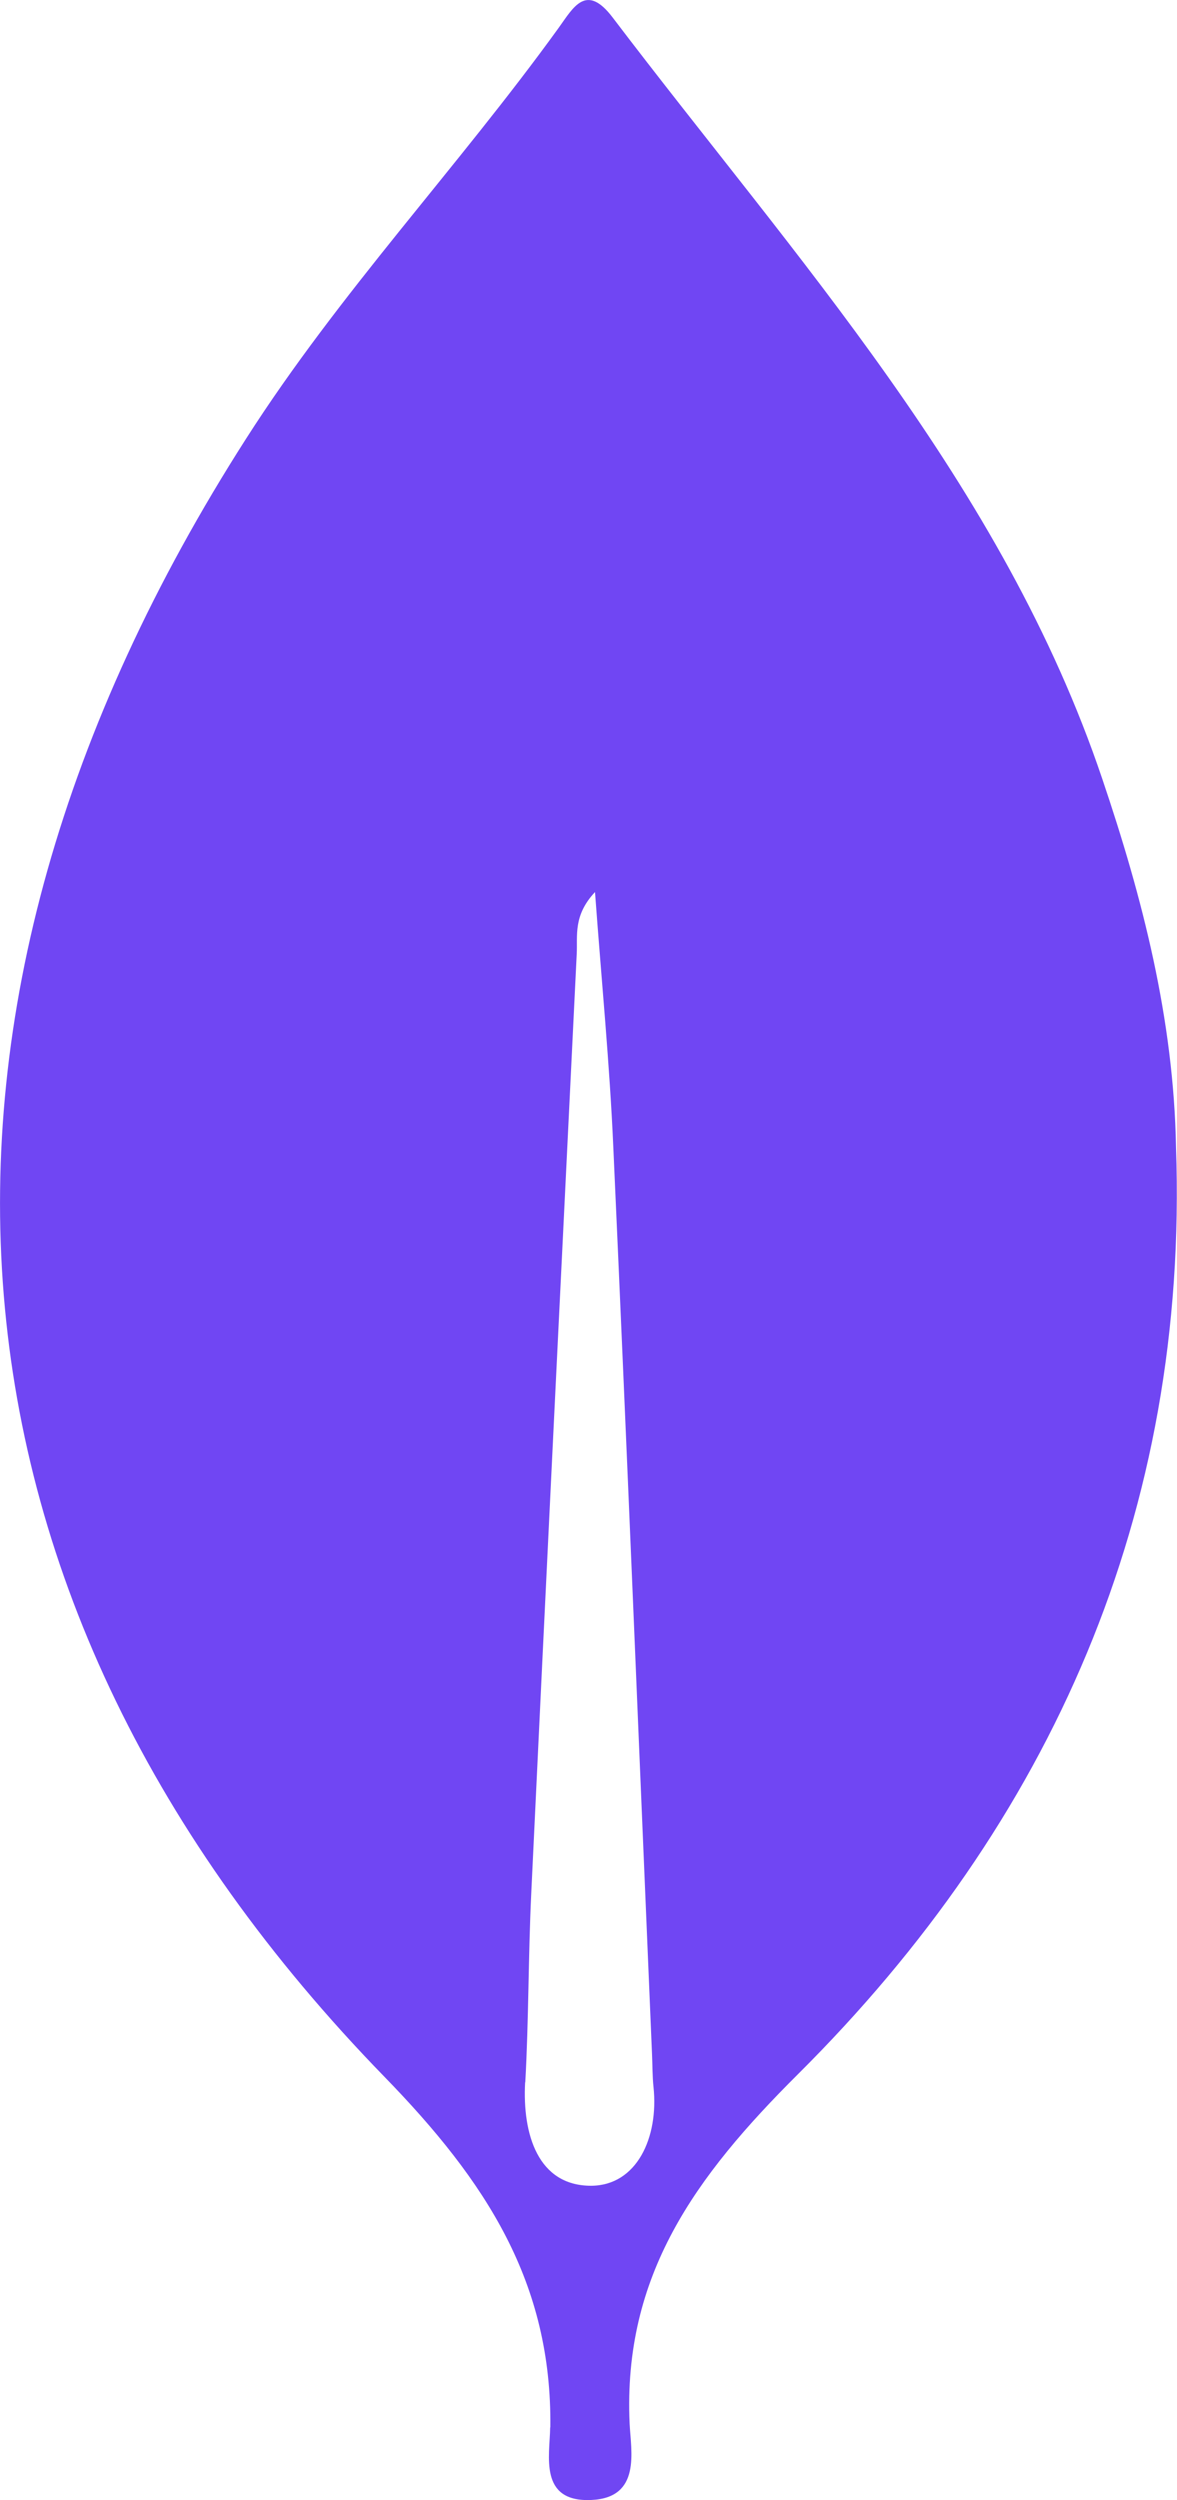 <?xml version="1.0" encoding="UTF-8"?>
<svg id="Layer_2" data-name="Layer 2" xmlns="http://www.w3.org/2000/svg" viewBox="0 0 71.41 151.57">
  <defs>
    <style>
      .cls-1 {
        fill: #7046f3;
        stroke-width: 0px;
      }
    </style>
  </defs>
  <g id="Capa_1" data-name="Capa 1">
    <path class="cls-1" d="M33.38,147.16c-.02,1.7-.71,4.54,2.49,4.4,3.05-.13,2.41-2.96,2.33-4.63-.41-8.99,3.99-14.99,10.21-21.18,15.41-15.32,23.71-34.06,22.94-56.21-.14-7.74-2.02-15.08-4.48-22.34C60.83,29.32,48.27,15.67,37.17,1.06c-1.61-2.12-2.39-.6-3.27.62-6.11,8.46-13.32,16.08-18.96,24.9C-7.4,61.46-4.75,97.08,23.34,125.92c6.16,6.33,10.15,12.46,10.05,21.24ZM31.87,126.24c.21-3.8.18-7.61.36-11.41.9-19,1.83-37.99,2.76-56.98.06-1.12-.23-2.34,1.11-3.77.4,5.44.89,10.44,1.11,15.45.83,18.34,1.57,36.68,2.35,55.02.03.66.02,1.33.09,1.98.32,3.05-1.01,5.97-3.79,5.98-3.21,0-4.17-3.1-4-6.27Z"/>
  </g>
</svg>